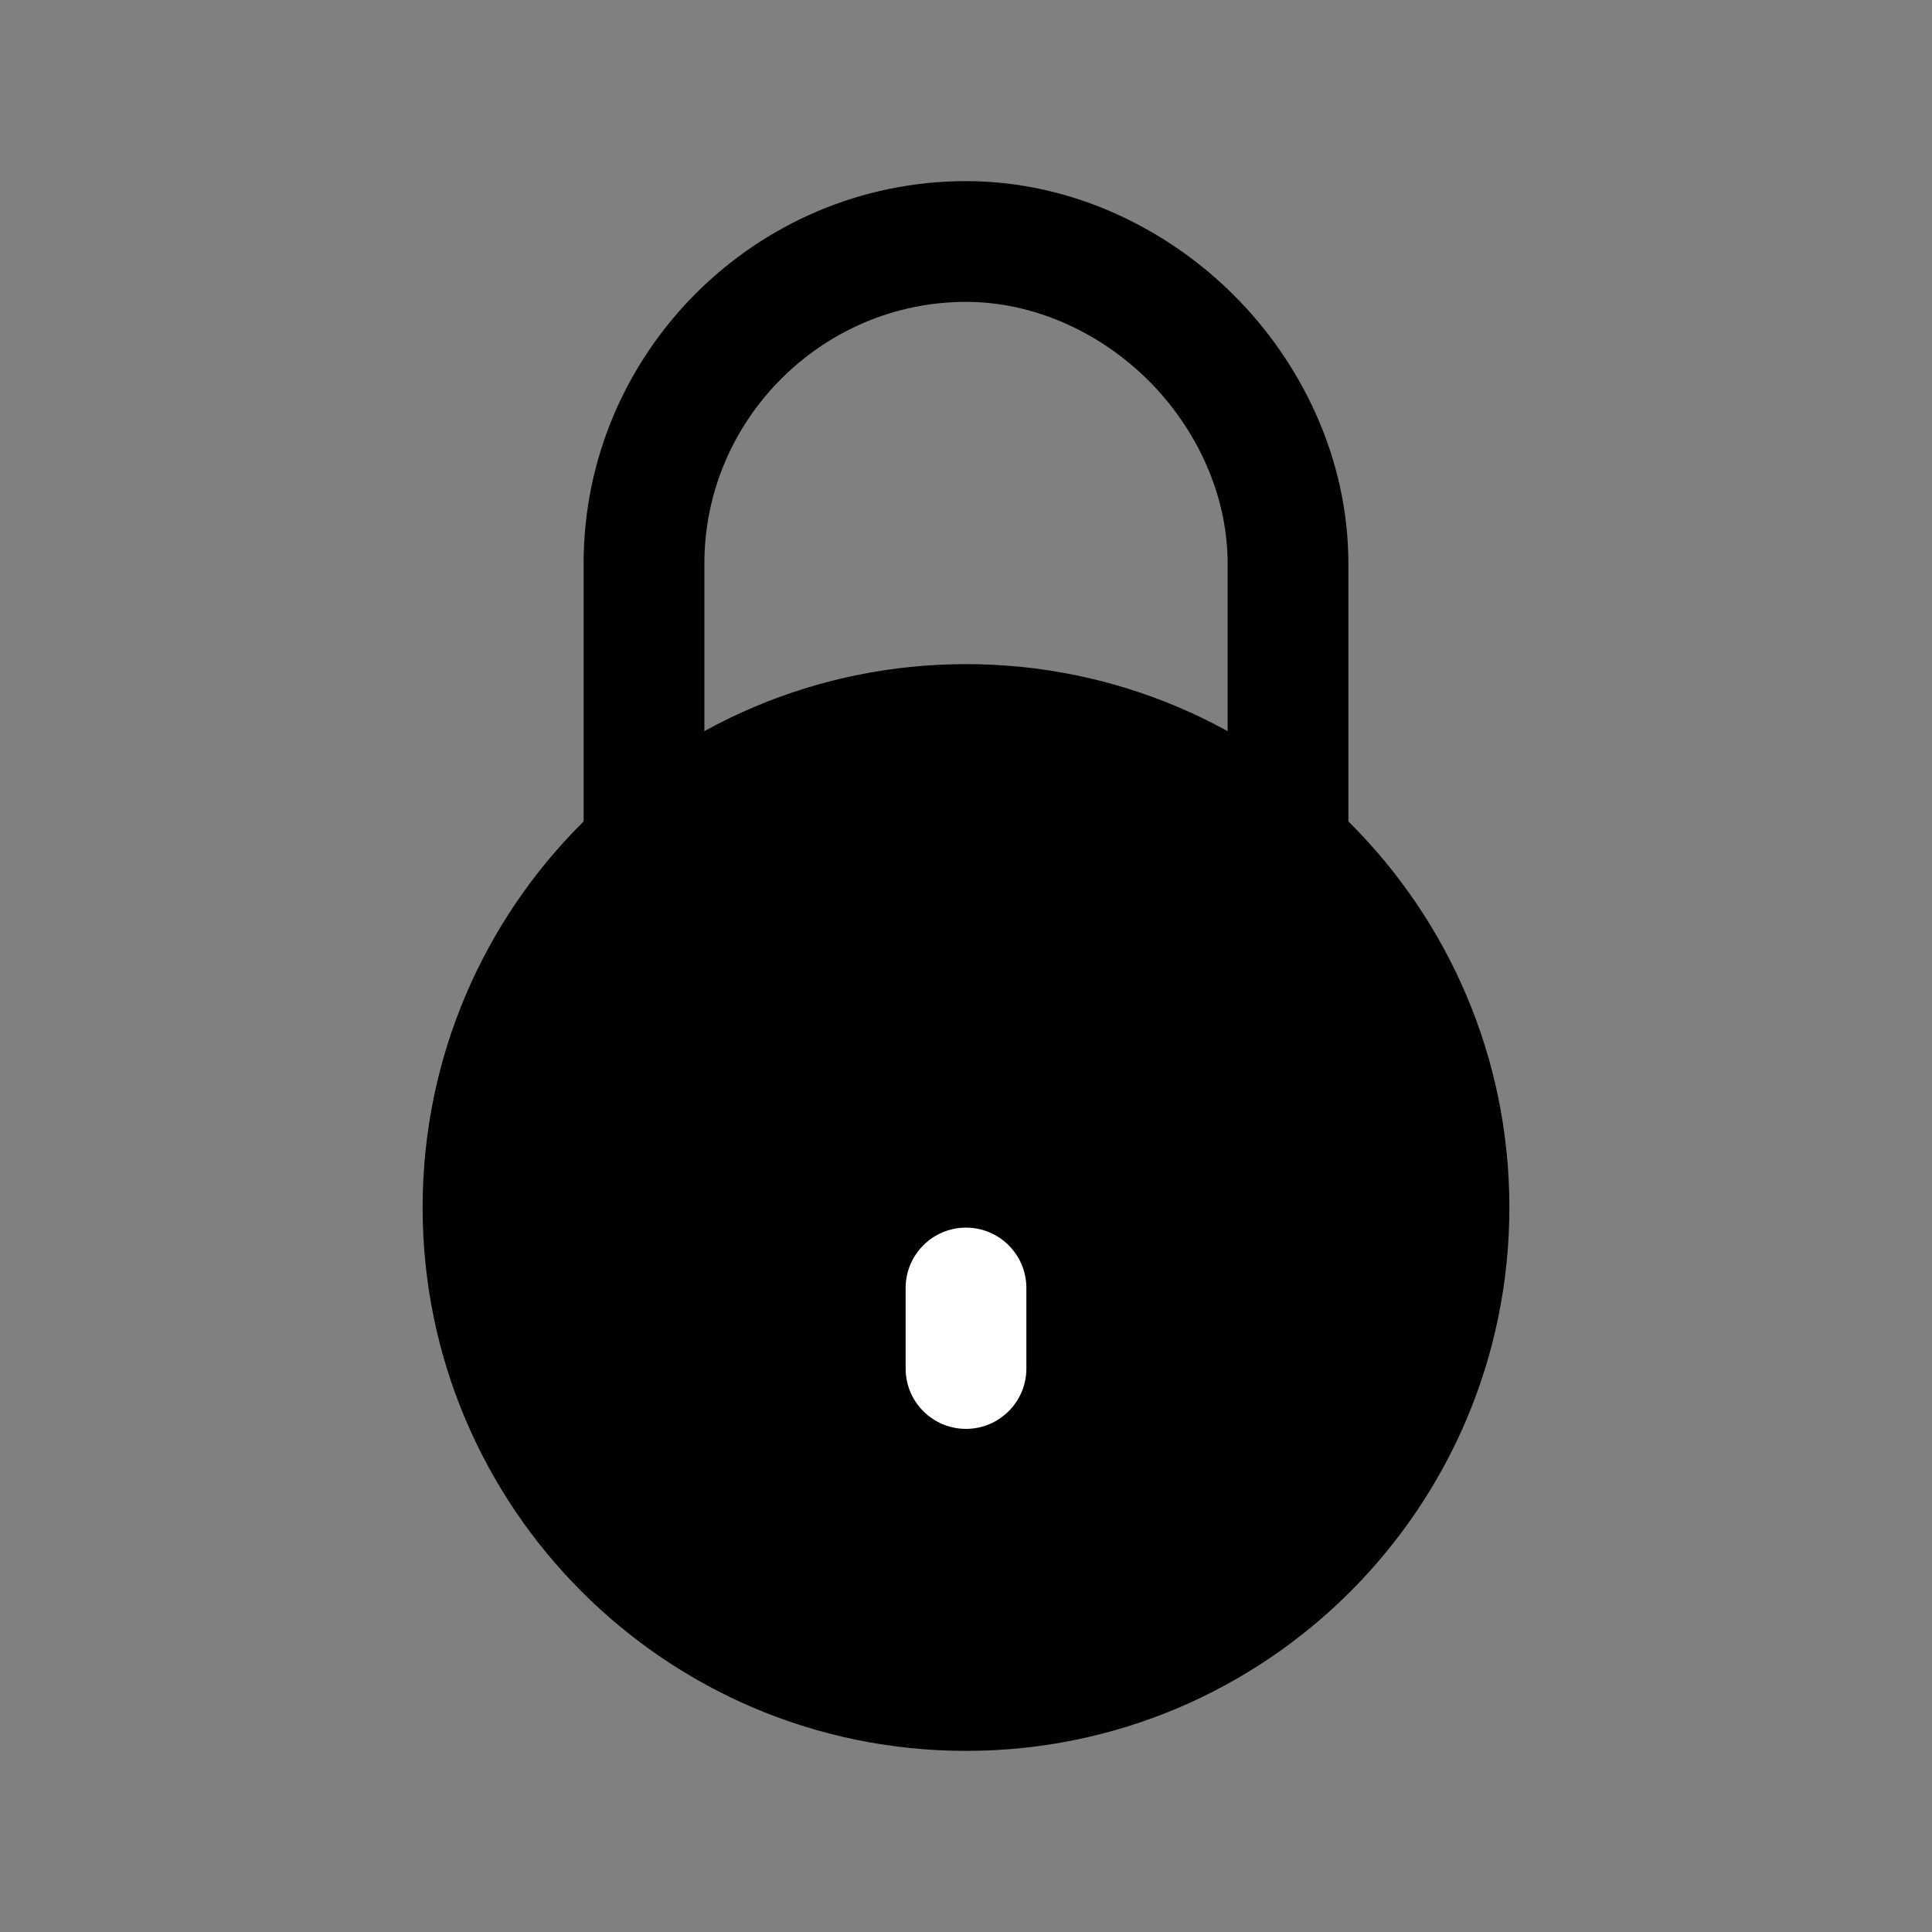 <svg width="24" height="24" viewBox="0 0 24 24" fill="none" xmlns="http://www.w3.org/2000/svg">
<rect x="0" y="0" width="24" height="24" fill="#808080" stroke="none"/>
<path fill-rule="evenodd" clip-rule="evenodd" d="M12 3.75C10.214 3.75 8.75 5.214 8.75 7V10.5H7.25V7C7.25 4.386 9.386 2.25 12 2.25C13.328 2.25 14.512 2.851 15.33 3.67C16.149 4.488 16.75 5.672 16.75 7V10.5H15.25V7C15.25 6.128 14.851 5.312 14.27 4.73C13.688 4.149 12.872 3.75 12 3.75Z" fill="black"/>
<path d="M12 21C15.314 21 18 18.314 18 15C18 11.686 15.314 9 12 9C8.686 9 6 11.686 6 15C6 18.314 8.686 21 12 21Z" fill="black"/>
<path fill-rule="evenodd" clip-rule="evenodd" d="M12 9.75C9.101 9.75 6.75 12.101 6.75 15C6.75 17.899 9.101 20.25 12 20.25C14.899 20.25 17.25 17.899 17.25 15C17.25 12.101 14.899 9.75 12 9.75ZM5.25 15C5.25 11.272 8.272 8.25 12 8.25C15.728 8.25 18.75 11.272 18.75 15C18.75 18.728 15.728 21.75 12 21.75C8.272 21.75 5.25 18.728 5.25 15Z" fill="black"/>
<path fill-rule="evenodd" clip-rule="evenodd" d="M12 15.25C12.414 15.25 12.75 15.586 12.75 16V17C12.75 17.414 12.414 17.75 12 17.75C11.586 17.75 11.25 17.414 11.25 17V16C11.25 15.586 11.586 15.25 12 15.25Z" fill="white"/>
</svg>
